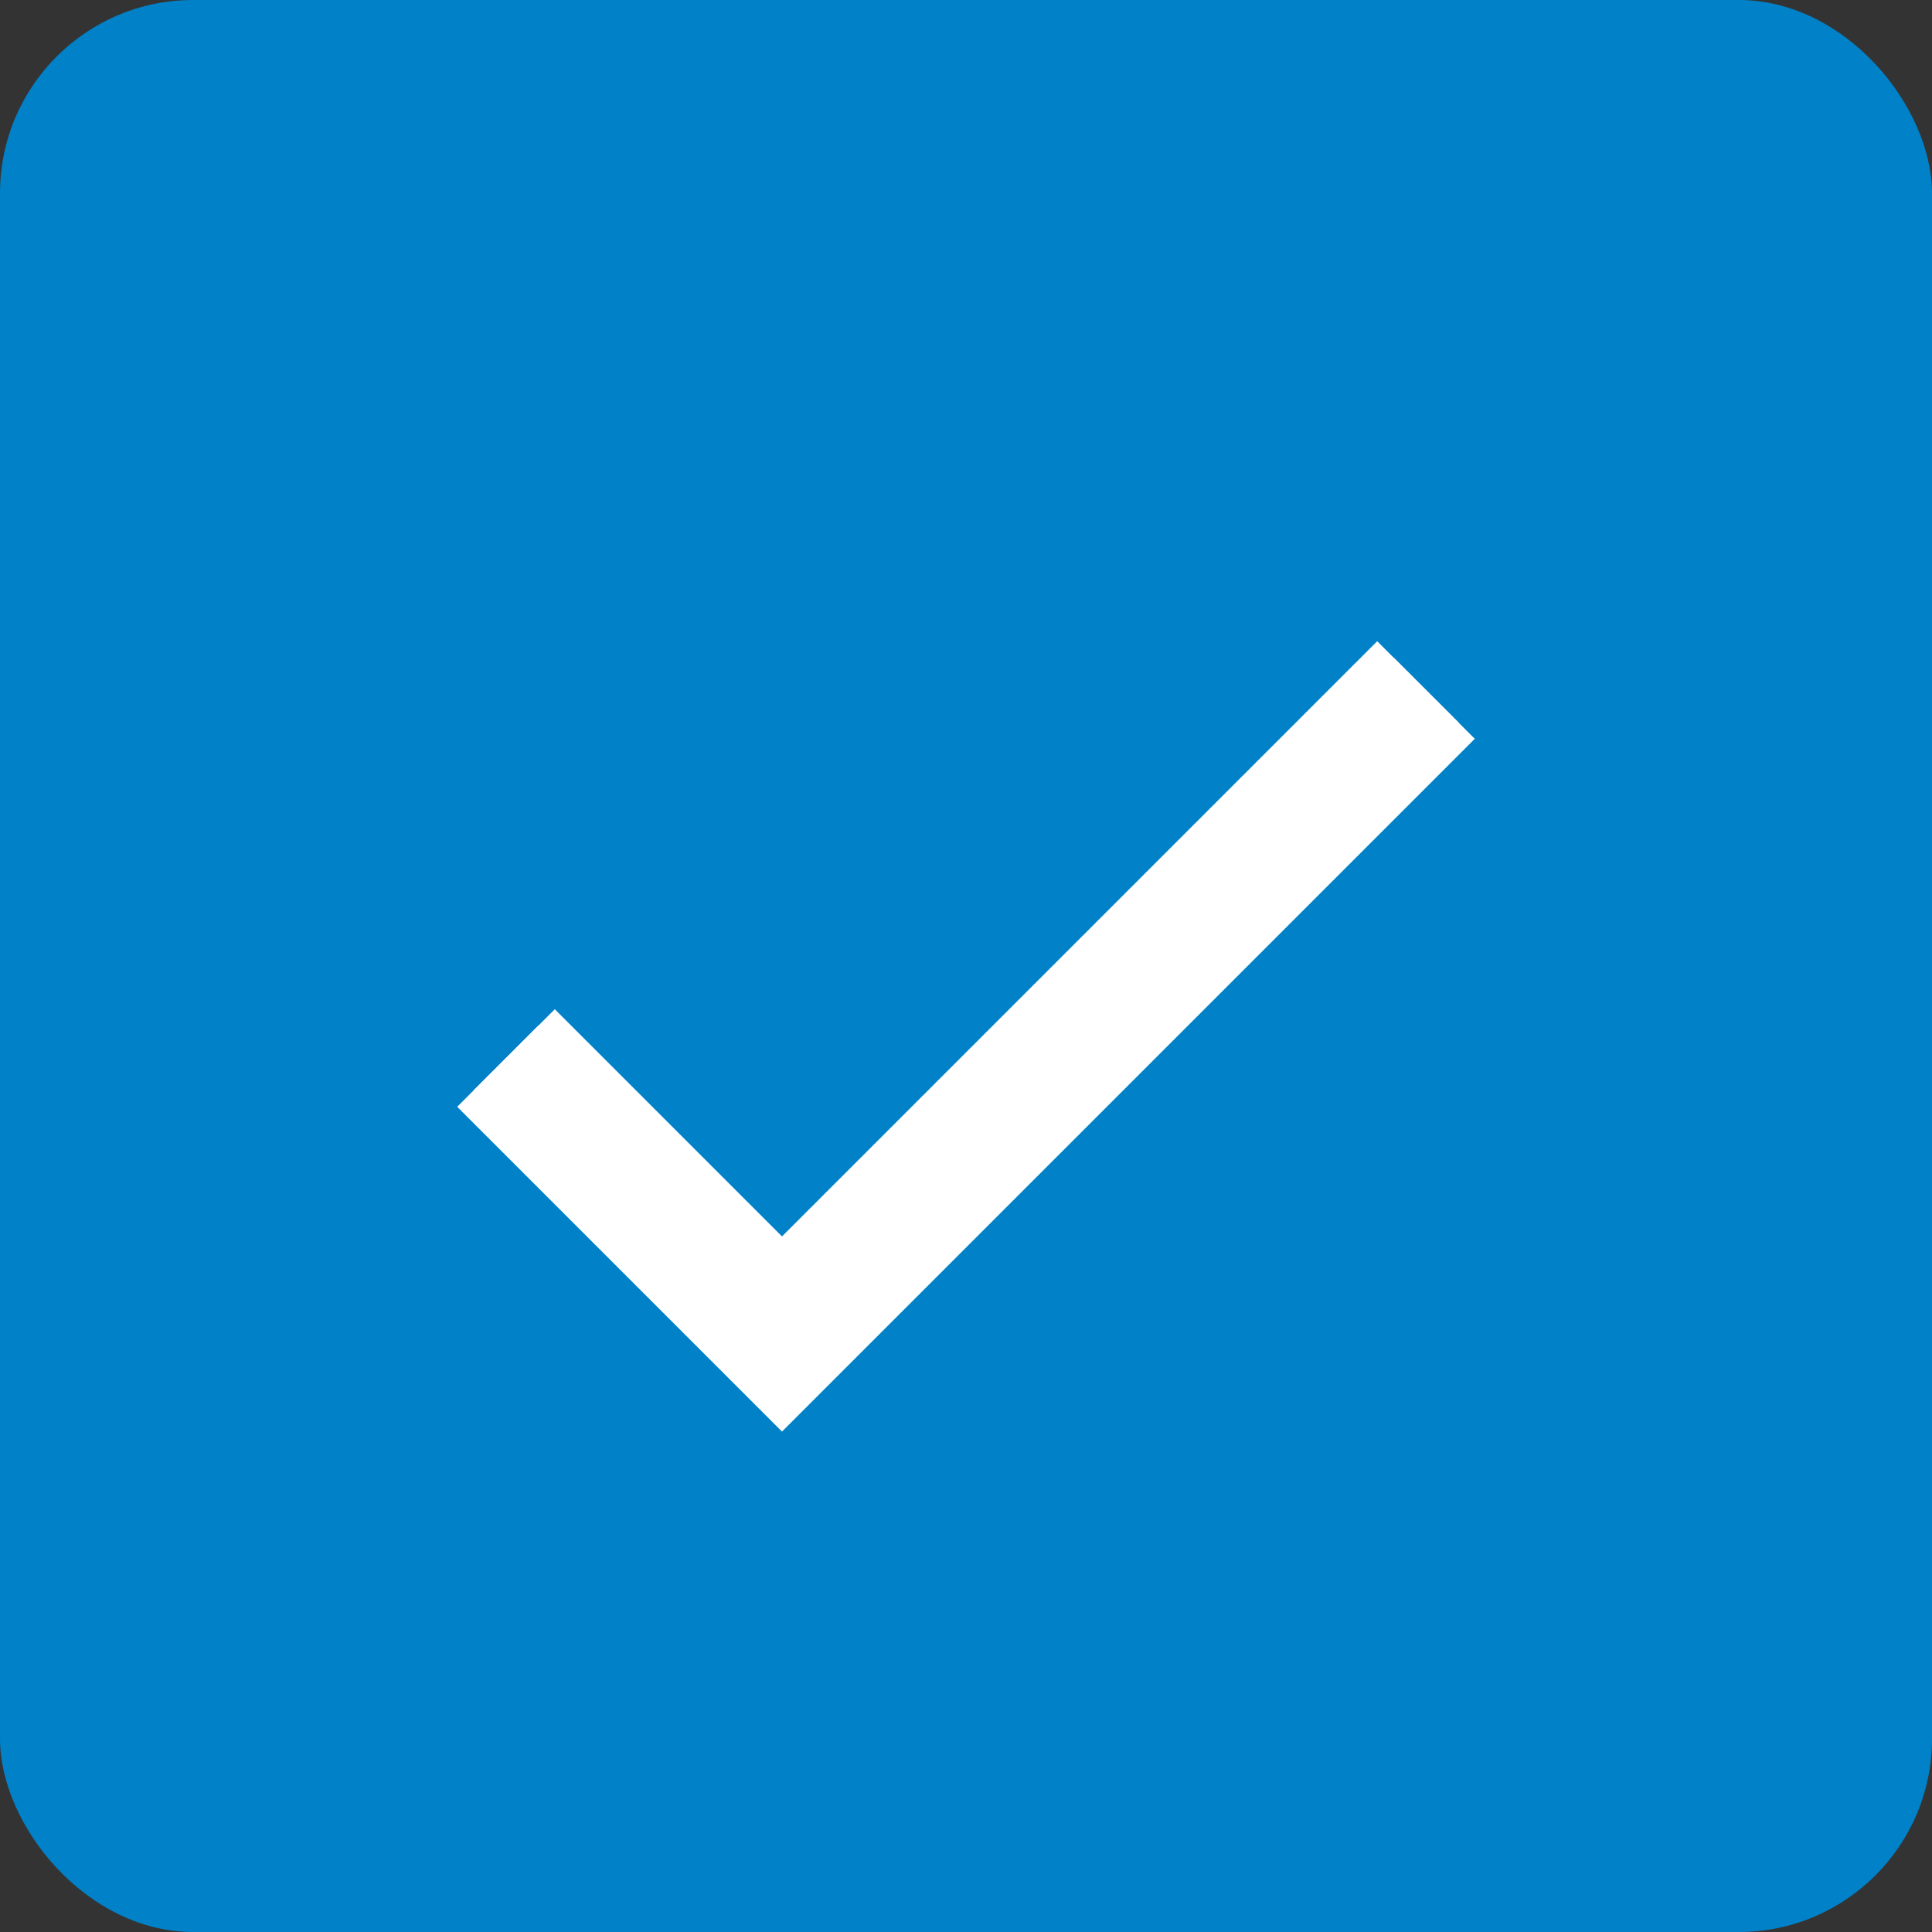 <svg id="그룹_1" data-name="그룹 1" xmlns="http://www.w3.org/2000/svg" viewBox="0 0 21 21"><rect x="0" y="0" width="21" height="21" fill="#333333" stroke="none"/><defs><style>.cls-1{fill:#0081c8;}.cls-2,.cls-3{fill:none;stroke:#fff;}.cls-3{stroke-width:1.5px;}</style></defs><rect id="Rectangle_1_copy_12" data-name="Rectangle 1 copy 12" class="cls-1" width="21" height="21" rx="2.1"/><path id="v_copy_2" data-name="v copy 2" class="cls-2" d="M5.5,11.5l3,3,7-7"/><path id="v_copy_4" data-name="v copy 4" class="cls-2" d="M5.5,11.5l3,3,7-7"/><path id="v_copy_5" data-name="v copy 5" class="cls-3" d="M5.5,11.5l3,3,7-7"/></svg>